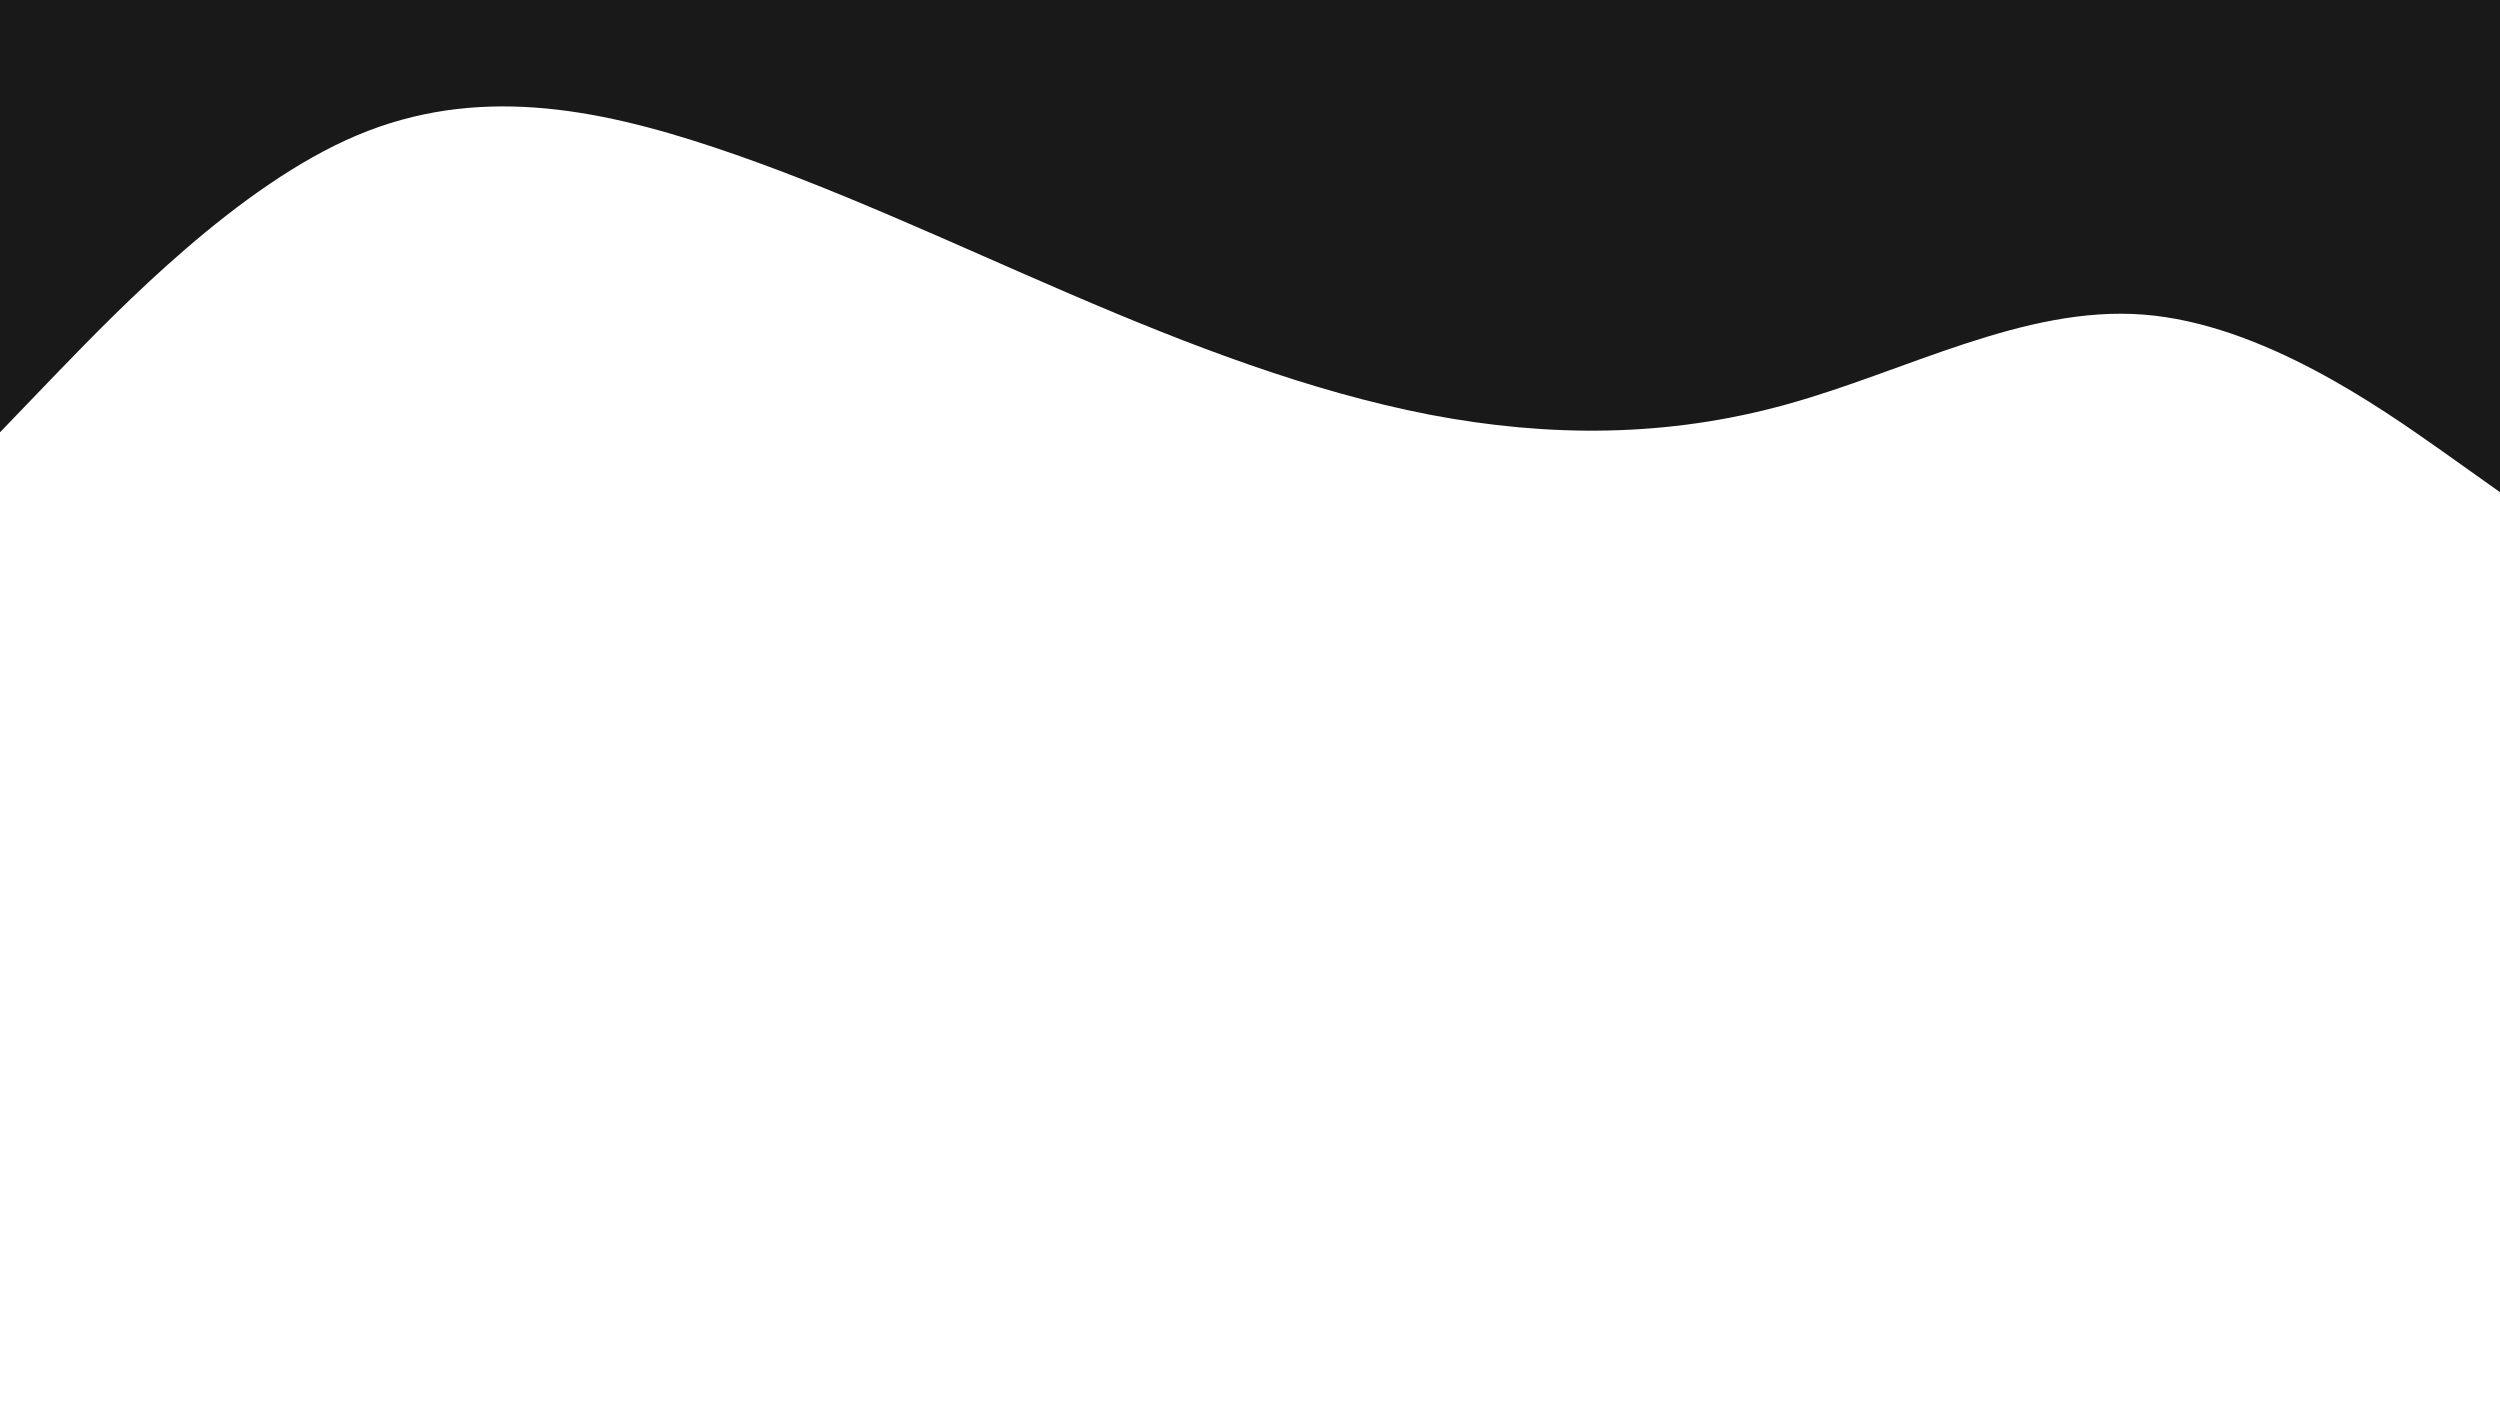 <svg id="visual" viewBox="0 0 960 540" width="960" height="540" xmlns="http://www.w3.org/2000/svg" xmlns:xlink="http://www.w3.org/1999/xlink" version="1.1"><path d="M0 166L22.8 142.3C45.7 118.7 91.3 71.3 137 52C182.7 32.7 228.3 41.3 274 56.5C319.7 71.7 365.3 93.3 411.2 113C457 132.7 503 150.3 548.8 159.2C594.7 168 640.3 168 686 155.3C731.7 142.7 777.3 117.3 823 120.8C868.7 124.3 914.3 156.7 937.2 172.8L960 189L960 0L937.2 0C914.3 0 868.7 0 823 0C777.3 0 731.7 0 686 0C640.3 0 594.7 0 548.8 0C503 0 457 0 411.2 0C365.3 0 319.7 0 274 0C228.3 0 182.7 0 137 0C91.3 0 45.7 0 22.8 0L0 0Z" fill="#191919" stroke-linecap="round" stroke-linejoin="miter"></path></svg>
